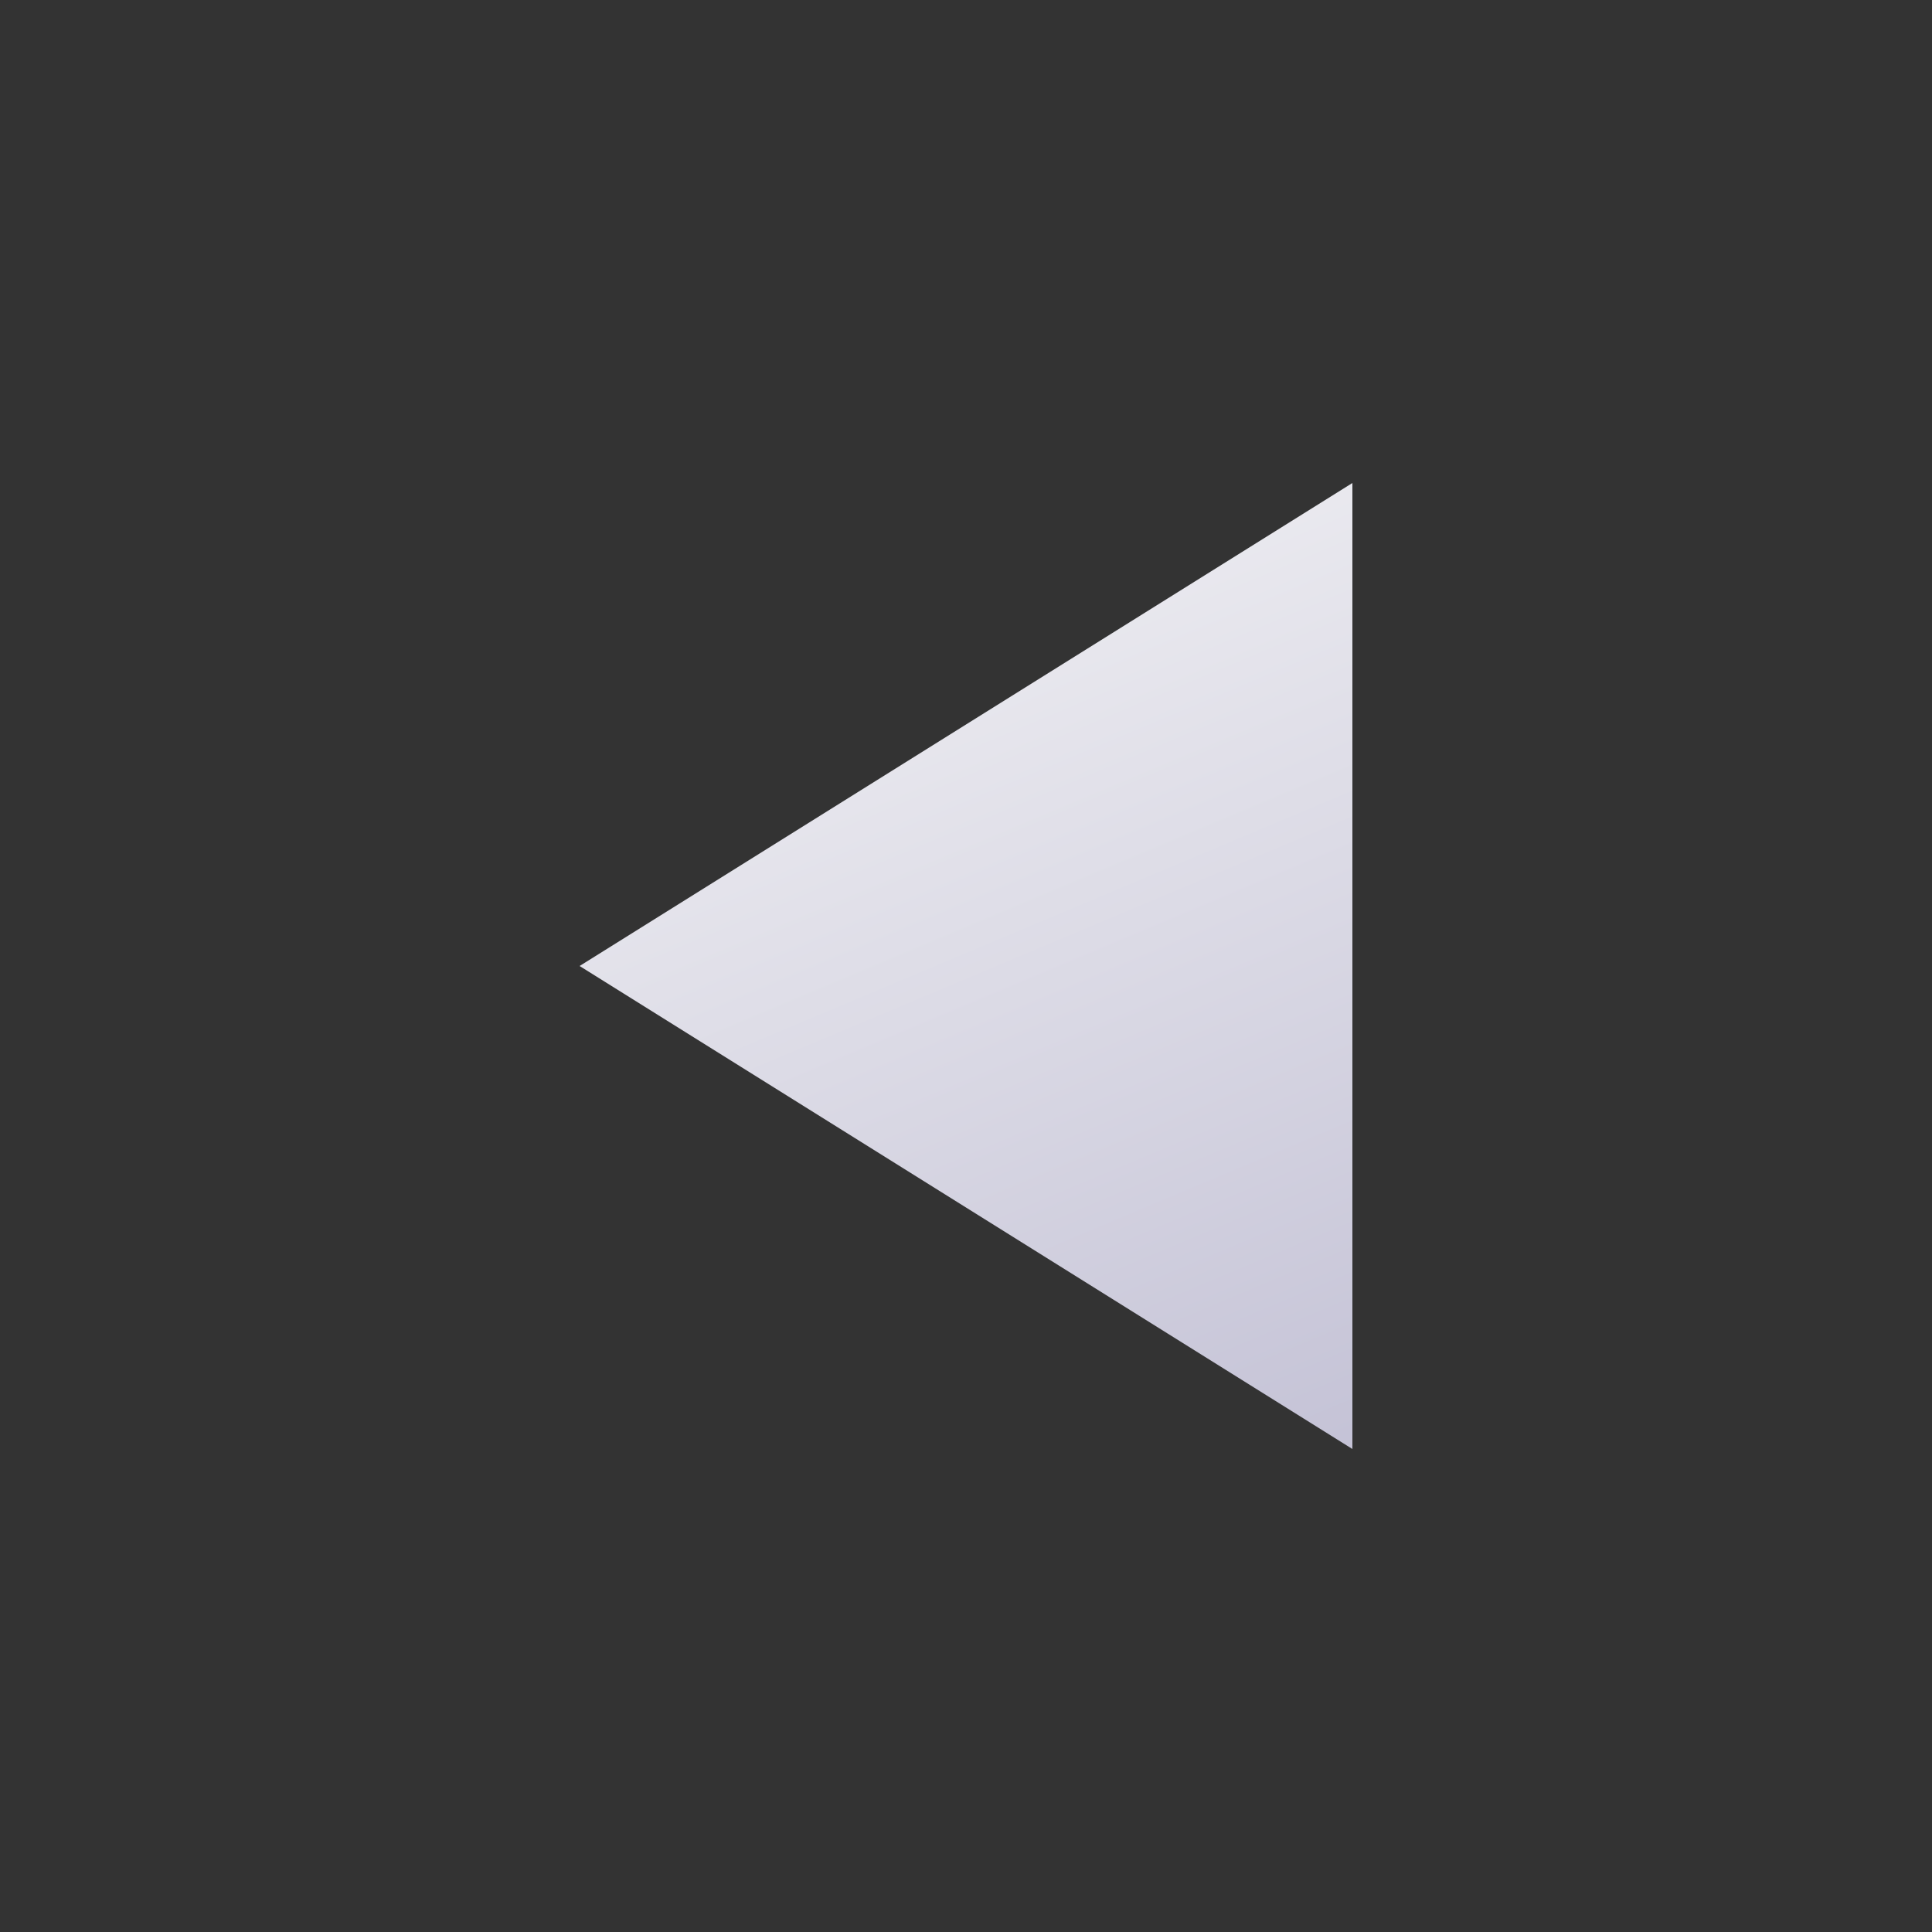 <?xml version="1.0" encoding="UTF-8" standalone="no"?>
<!-- Created with Inkscape (http://www.inkscape.org/) -->

<svg
   width="50mm"
   height="50mm"
   viewBox="0 0 50 50"
   version="1.1"
   id="svg5"
   inkscape:version="1.2.2 (b0a8486541, 2022-12-01)"
   sodipodi:docname="left.svg"
   inkscape:export-filename="left.png"
   inkscape:export-xdpi="239.776"
   inkscape:export-ydpi="239.776"
   xmlns:inkscape="http://www.inkscape.org/namespaces/inkscape"
   xmlns:sodipodi="http://sodipodi.sourceforge.net/DTD/sodipodi-0.dtd"
   xmlns:xlink="http://www.w3.org/1999/xlink"
   xmlns="http://www.w3.org/2000/svg"
   xmlns:svg="http://www.w3.org/2000/svg">
  <rect x="0" y="0" width="50" height="50" fill="#333333" stroke="none"/>
  <sodipodi:namedview
     id="namedview7"
     pagecolor="#505050"
     bordercolor="#eeeeee"
     borderopacity="1"
     inkscape:showpageshadow="0"
     inkscape:pageopacity="0"
     inkscape:pagecheckerboard="0"
     inkscape:deskcolor="#505050"
     inkscape:document-units="mm"
     showgrid="false"
     inkscape:zoom="2.9967892"
     inkscape:cx="63.73488"
     inkscape:cy="69.908154"
     inkscape:window-width="1920"
     inkscape:window-height="1015"
     inkscape:window-x="0"
     inkscape:window-y="0"
     inkscape:window-maximized="1"
     inkscape:current-layer="layer1" />
  <defs
     id="defs2">
    <linearGradient
       inkscape:collect="always"
       id="linearGradient1700">
      <stop
         style="stop-color:#f9f9f9;stop-opacity:1;"
         offset="0"
         id="stop1696" />
      <stop
         style="stop-color:#c1bfd4;stop-opacity:1;"
         offset="1"
         id="stop1698" />
    </linearGradient>
    <linearGradient
       inkscape:collect="always"
       xlink:href="#linearGradient1700"
       id="linearGradient1702"
       x1="28.404"
       y1="46.98"
       x2="13.809"
       y2="121.865"
       gradientUnits="userSpaceOnUse"
       gradientTransform="matrix(0.468,-0.292,0.468,0.292,45.432,17.976)" />
  </defs>
  <g
     inkscape:label="Layer 1"
     inkscape:groupmode="layer"
     id="layer1"
     transform="translate(-69.782,-11.482)">
    <path
       id="rect1113"
       style="fill:url(#linearGradient1702);fill-opacity:1;stroke:#202124;stroke-width:0;stroke-linejoin:round;stroke-dasharray:none;stop-color:#000000"
       d="M 104.782,23.982 84.782,36.482 104.782,48.982 Z" />
  </g>
</svg>
